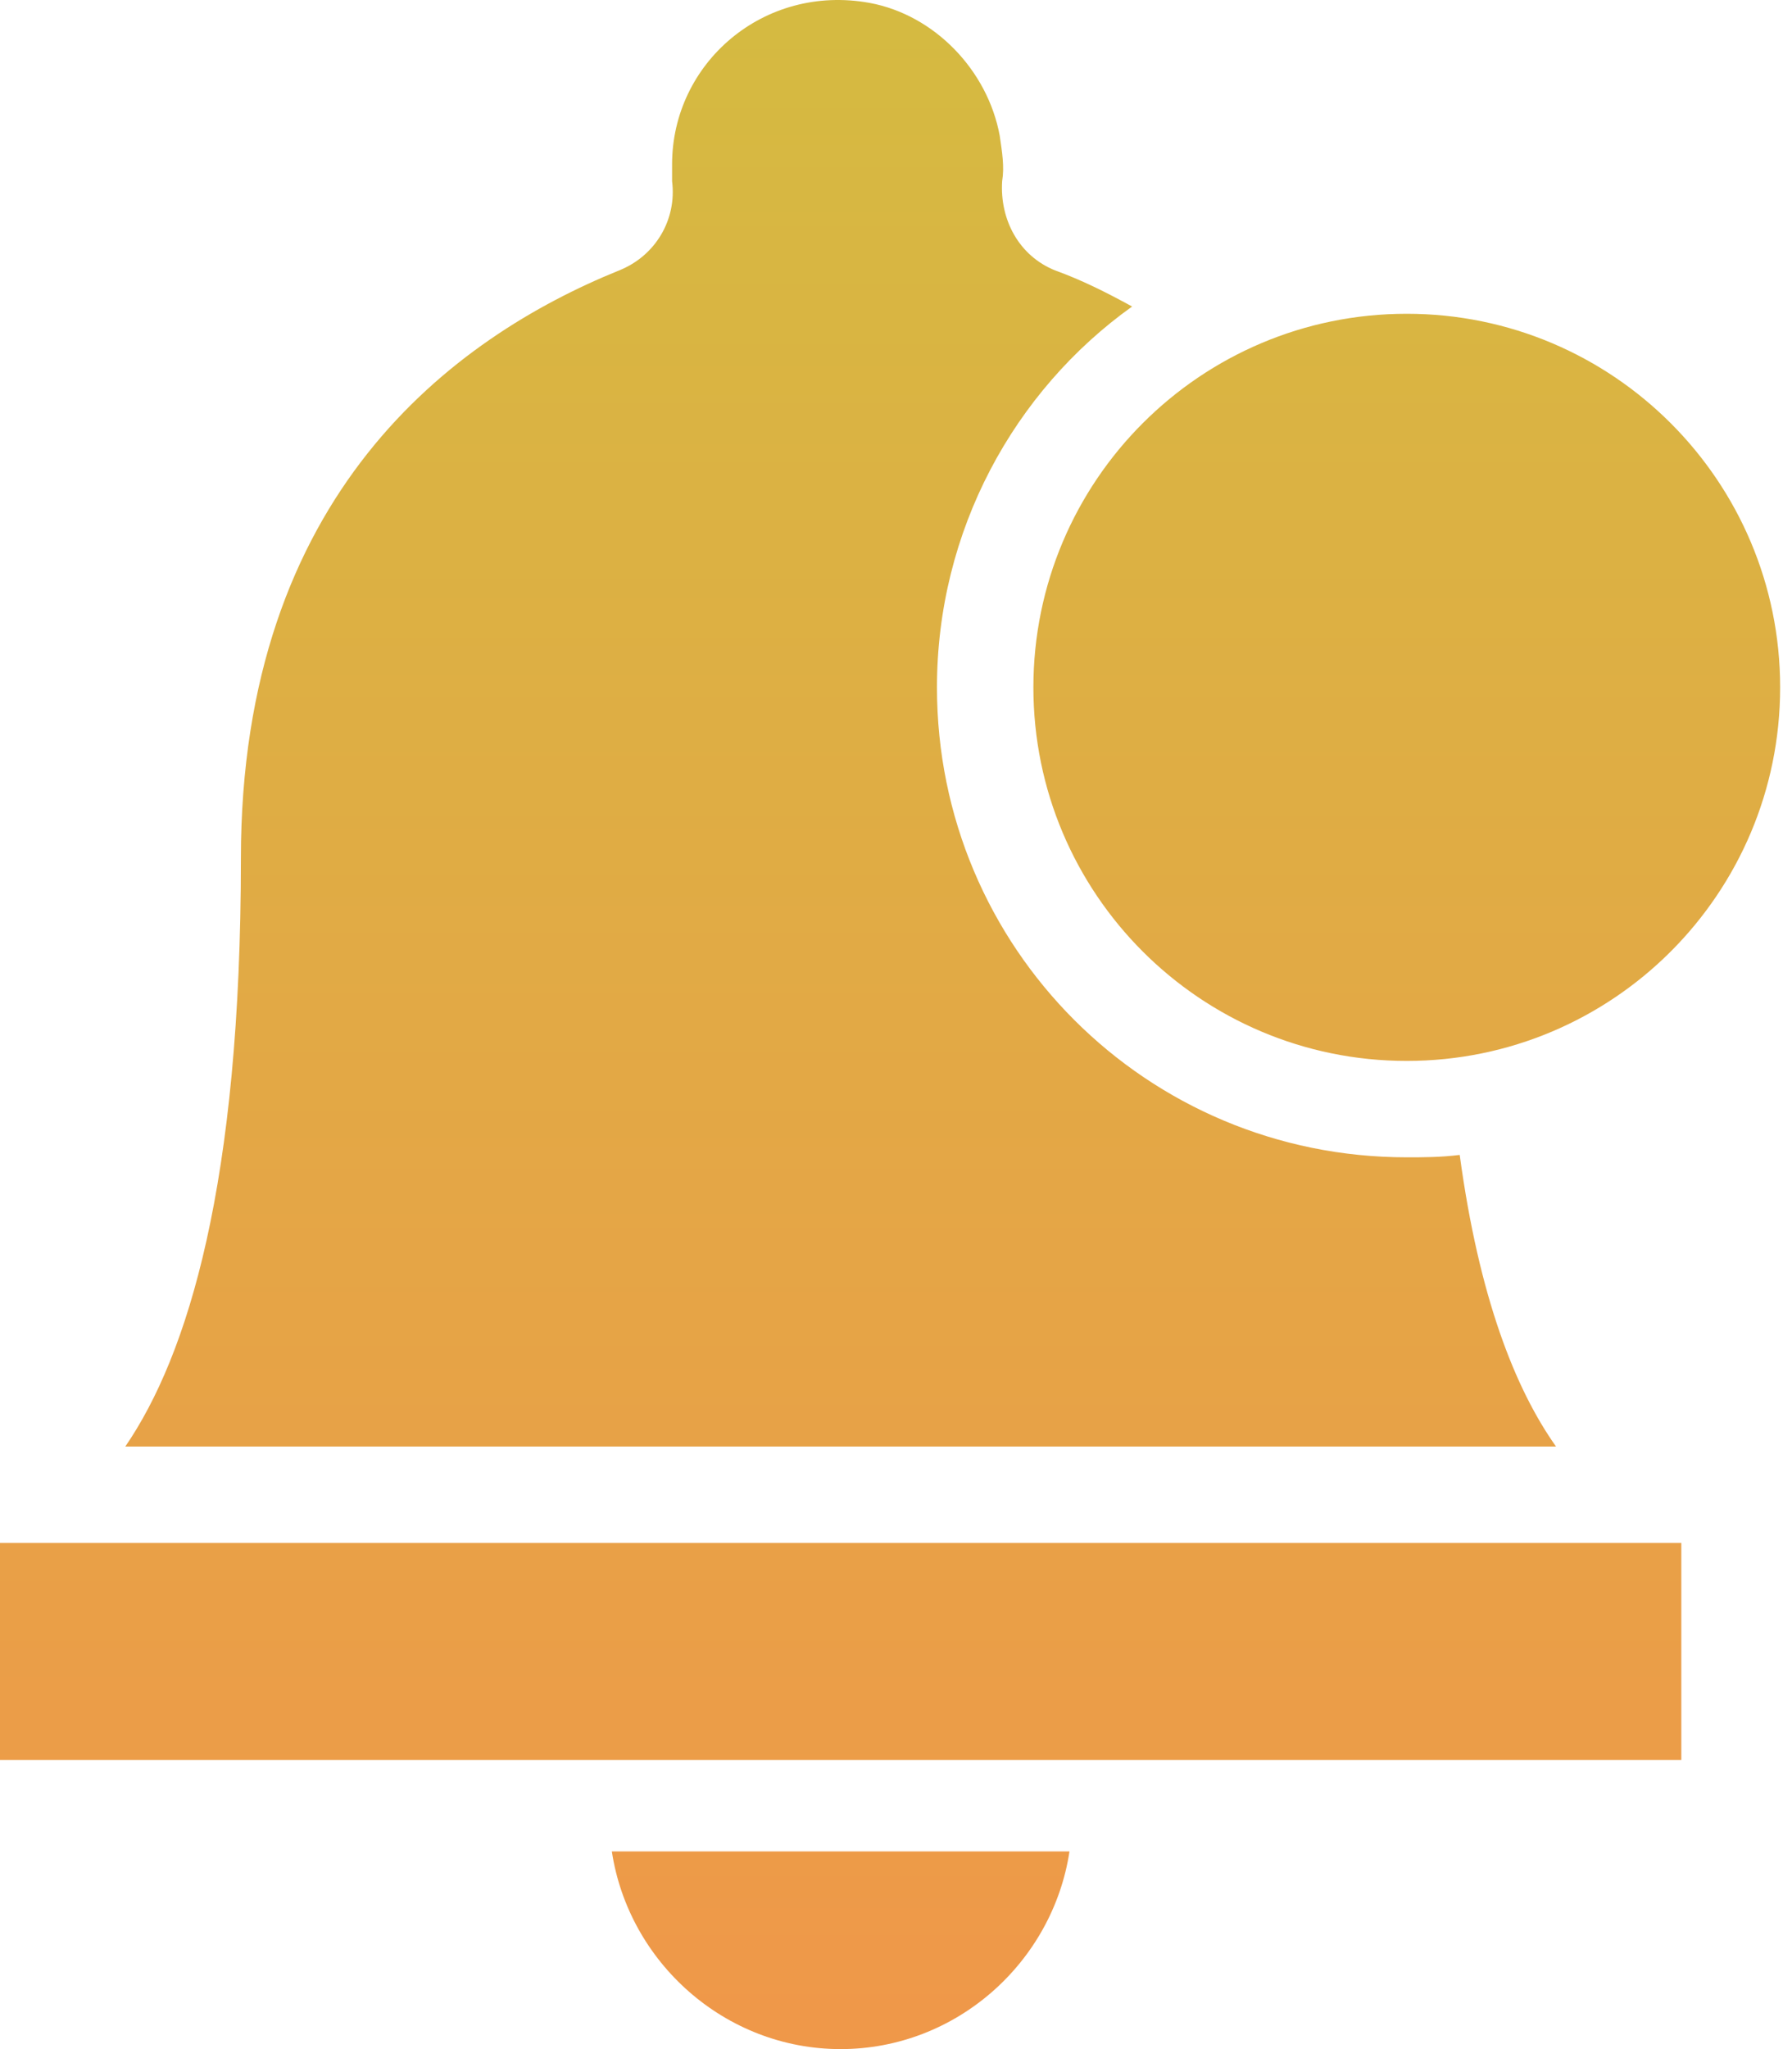 <?xml version="1.0" encoding="UTF-8"?>
<svg width="21px" height="24px" viewBox="0 0 21 24" version="1.1" xmlns="http://www.w3.org/2000/svg" xmlns:xlink="http://www.w3.org/1999/xlink">
    <!-- Generator: Sketch 47.1 (45422) - http://www.bohemiancoding.com/sketch -->
    <title>notification_icon_active</title>
    <desc>Created with Sketch.</desc>
    <defs>
        <linearGradient x1="50%" y1="99.289%" x2="50%" y2="1.23%" id="linearGradient-1">
            <stop stop-color="#EF9849" offset="0%"></stop>
            <stop stop-color="#D5BA41" offset="100%"></stop>
        </linearGradient>
    </defs>
    <g id="Page-1" stroke="none" stroke-width="1" fill="none" fill-rule="evenodd">
        <g id="Notifications" transform="translate(-613, -200)">
            <g id="notification_icon_active" transform="translate(607, 196)">
                <circle id="Oval-2" cx="16" cy="16" r="16"></circle>
                <path d="M15.851,28 C14.496,28 13.367,26.983 13.17,25.685 L18.533,25.685 C18.336,26.983 17.207,28 15.851,28 Z M26.861,12.051 C26.861,14.467 24.901,16.426 22.485,16.426 C20.069,16.426 18.11,14.467 18.11,12.051 C18.11,9.635 20.069,7.675 22.485,7.675 C24.901,7.675 26.861,9.635 26.861,12.051 Z M6,24.613 L6,22.072 L25.703,22.072 L25.703,24.613 L6,24.613 Z M8.823,14.056 L8.823,14.055 C8.823,9.792 11.306,7.957 13.256,7.167 C13.679,6.998 13.933,6.575 13.876,6.122 L13.876,5.925 C13.876,4.74 14.949,3.808 16.191,4.034 C16.953,4.175 17.574,4.825 17.715,5.587 C17.744,5.784 17.772,5.953 17.744,6.122 C17.715,6.573 17.941,6.997 18.364,7.167 C18.674,7.279 18.956,7.42 19.267,7.59 C17.884,8.578 16.98,10.216 16.98,12.051 C16.98,15.1 19.436,17.555 22.485,17.555 C22.682,17.555 22.88,17.555 23.106,17.527 C23.332,19.193 23.755,20.266 24.235,20.943 L7.468,20.943 C8.202,19.871 8.823,17.866 8.823,14.056 Z" id="Combined-Shape" fill="url(#linearGradient-1)" fill-rule="nonzero"></path>
            </g>
        </g>
    </g>
</svg>
